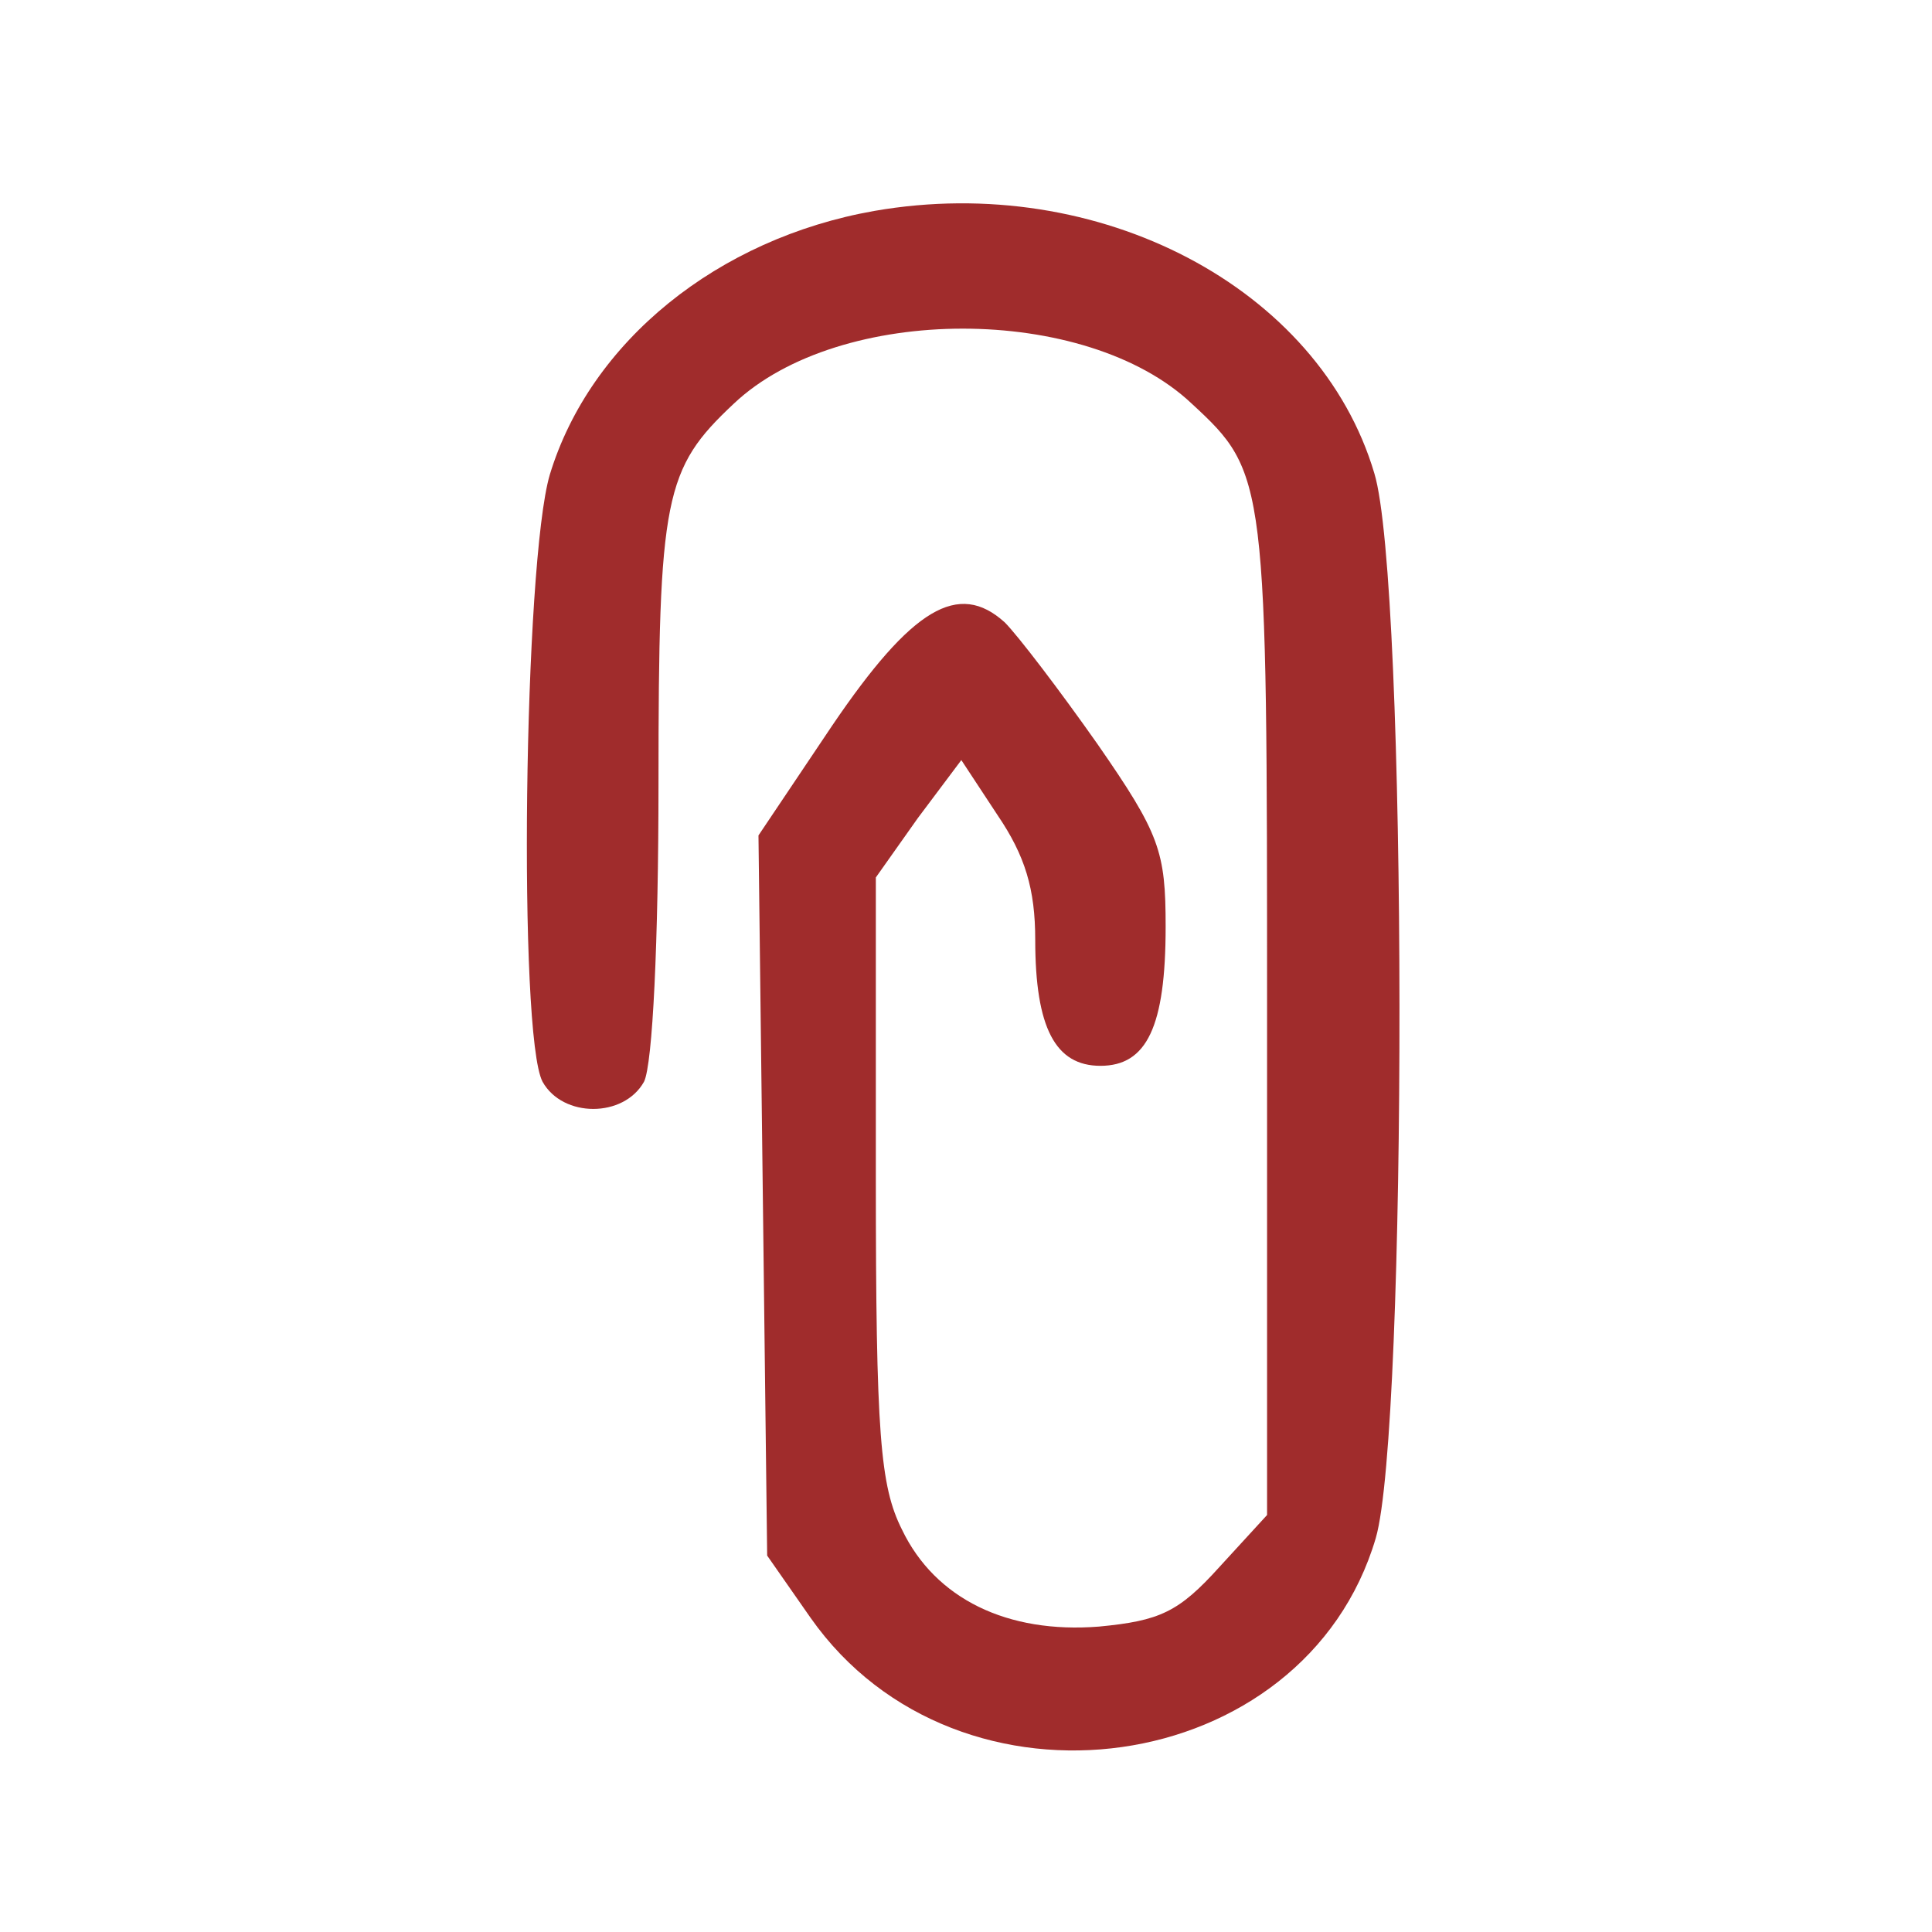 <svg xmlns="http://www.w3.org/2000/svg" width="24" height="24" id="svg7"><defs id="defs3"><style id="current-color-scheme"/></defs><g transform="matrix(.018 0 0 -.018 .44 23.68)" id="g6" fill="#a02c2c"><path d="M579 1170c-108-19-196-90-224-182-18-61-22-387-5-419 14-25 56-25 70 0 6 12 10 97 10 206 0 198 4 217 52 262 73 69 243 69 316 0 52-48 52-52 52-422V270l-33-36c-28-31-41-37-83-41-63-5-113 19-136 67-15 30-18 65-18 243v207l29 41 30 40 25-38c19-28 26-51 26-86 0-61 14-87 45-87 32 0 45 27 45 96 0 52-4 64-47 126-26 37-55 75-64 84-32 29-64 10-119-71l-51-76 3-248 3-249 30-43C637 54 876 88 925 254c22 75 22 660-1 735-38 128-190 208-345 181z" id="path4"/></g></svg>